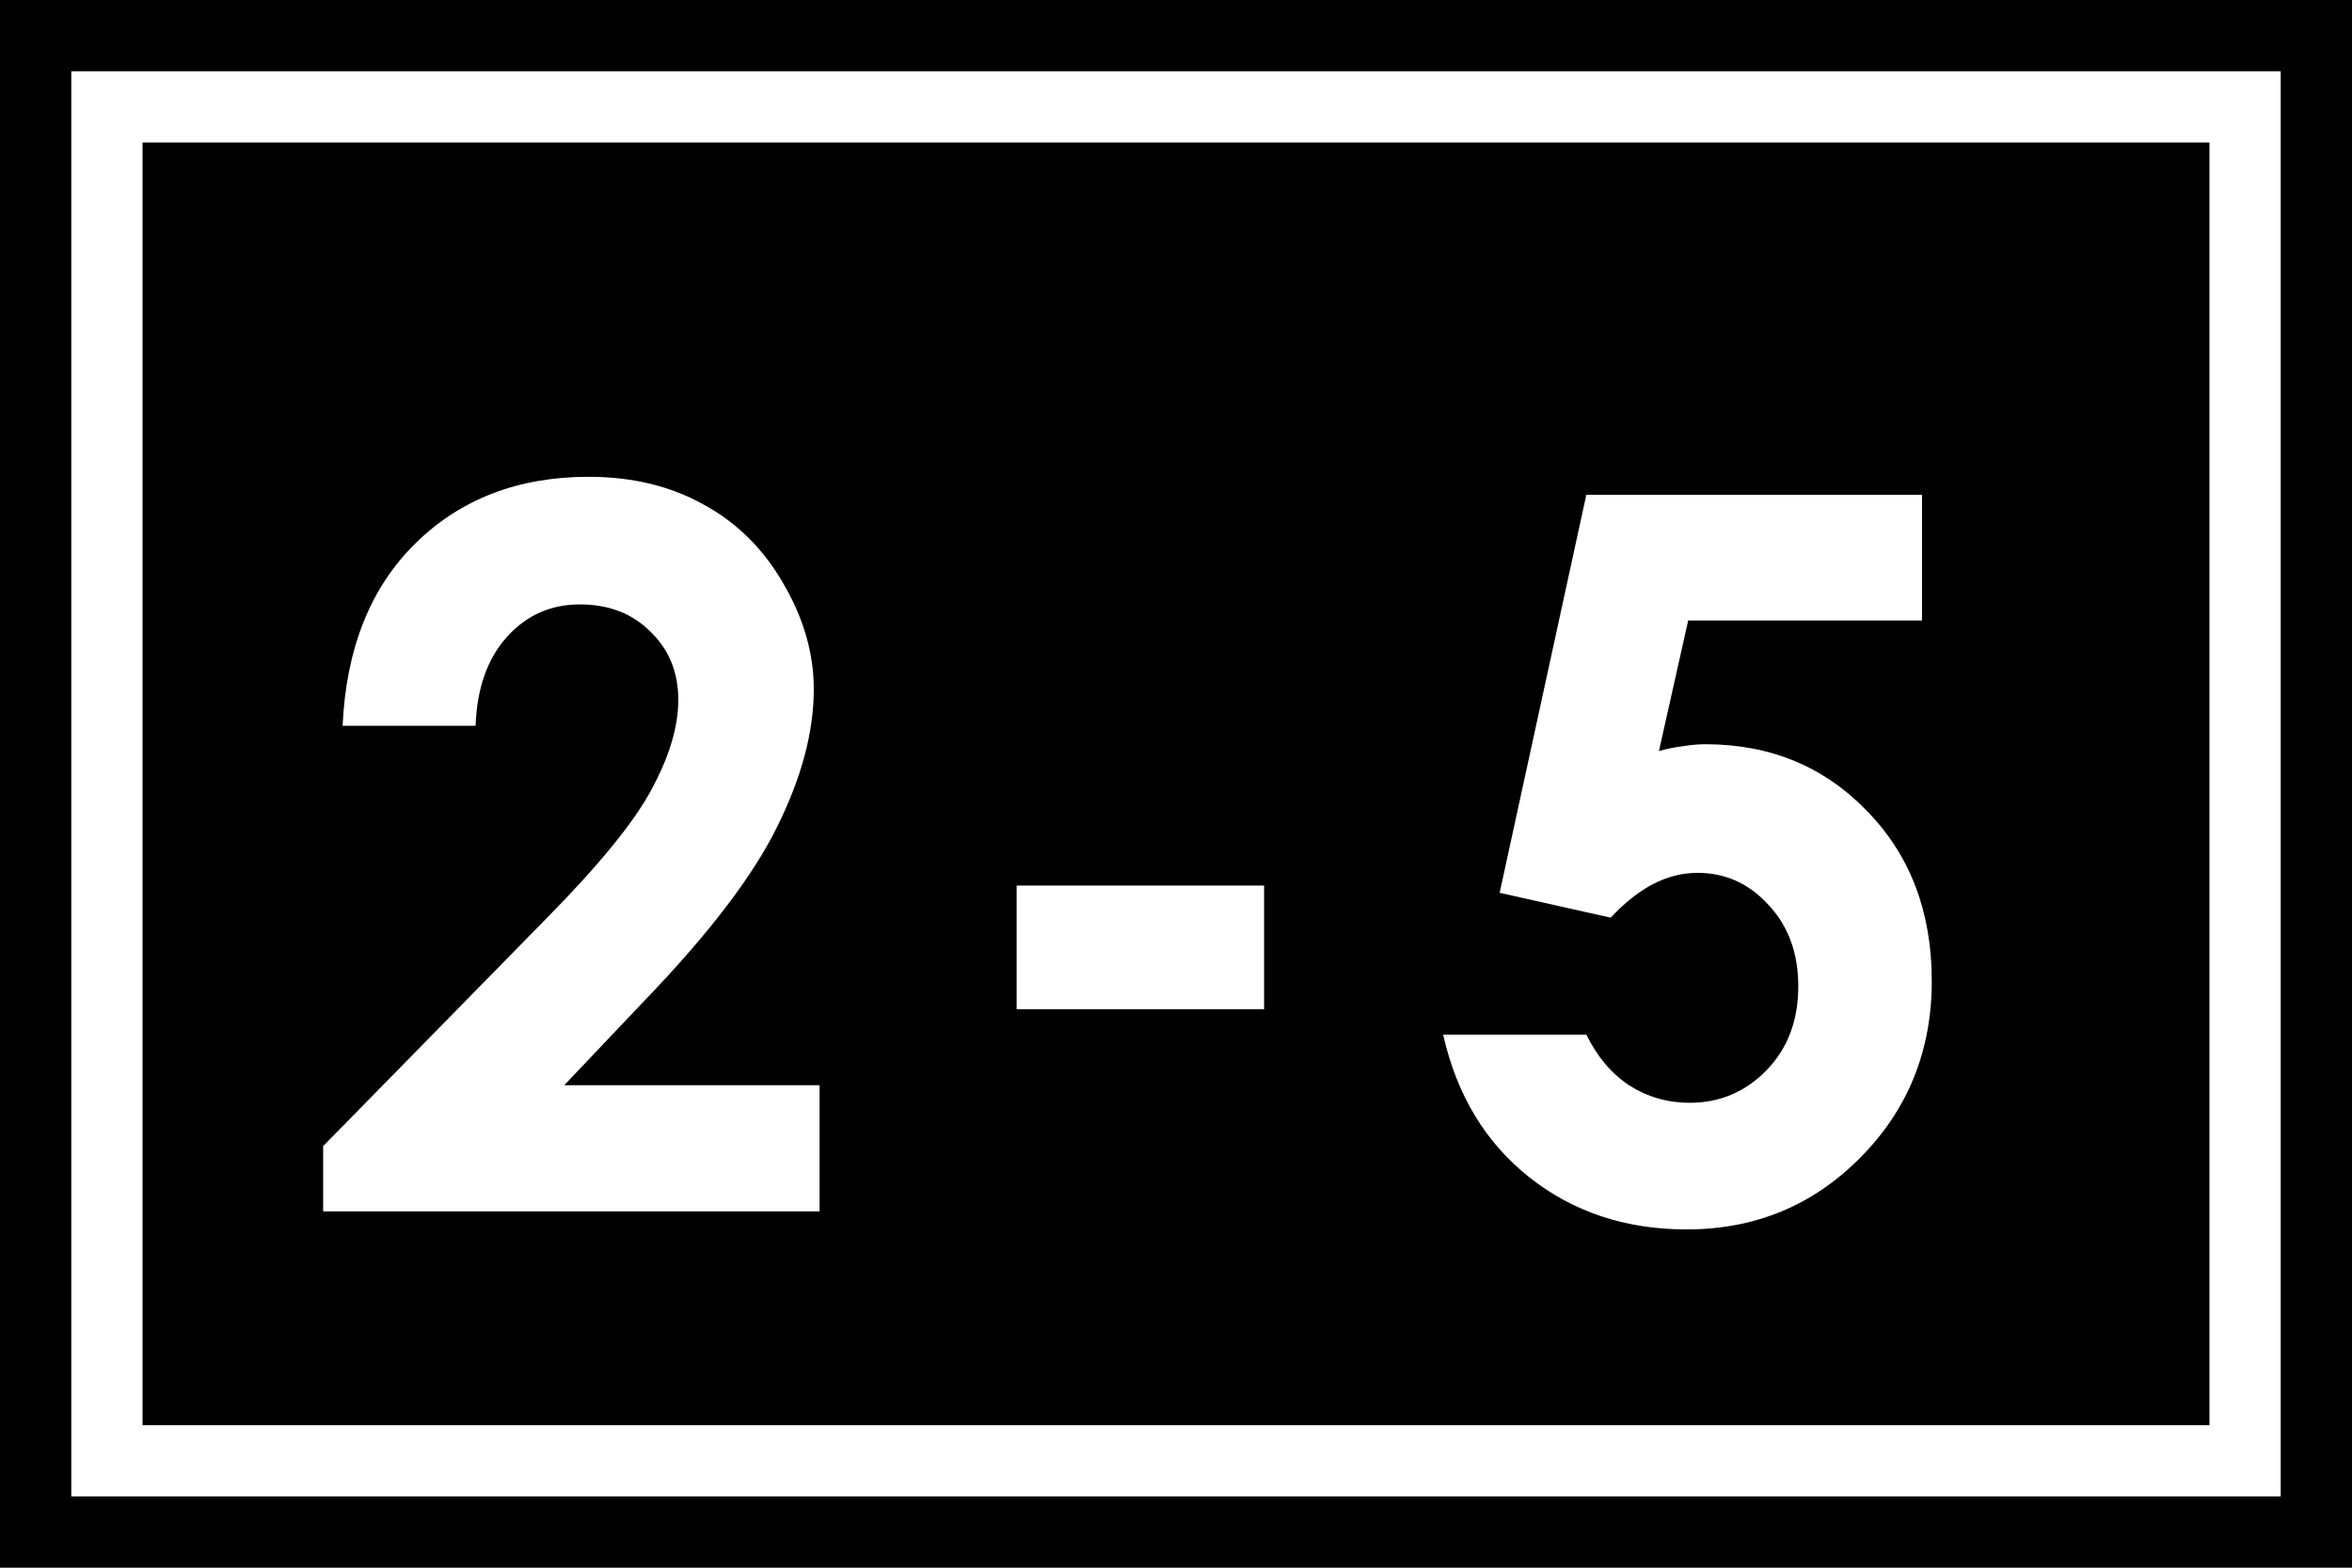 <svg width="33" height="22" viewBox="0 0 33 22" fill="none" xmlns="http://www.w3.org/2000/svg">
<rect width="33" height="22" fill="black"/>
<path d="M6.673 10.185H4.807C4.857 9.1 5.197 8.248 5.826 7.628C6.459 7.004 7.27 6.691 8.259 6.691C8.87 6.691 9.408 6.821 9.873 7.081C10.342 7.336 10.716 7.708 10.994 8.195C11.276 8.678 11.418 9.171 11.418 9.672C11.418 10.269 11.247 10.912 10.905 11.6C10.568 12.288 9.948 13.101 9.045 14.04L7.917 15.229H11.499V17H4.534V16.084L7.644 12.912C8.396 12.151 8.895 11.54 9.141 11.08C9.392 10.615 9.517 10.196 9.517 9.822C9.517 9.435 9.387 9.116 9.127 8.865C8.872 8.61 8.542 8.482 8.136 8.482C7.726 8.482 7.384 8.635 7.111 8.94C6.837 9.246 6.692 9.66 6.673 10.185ZM14.264 12.427H17.736V14.163H14.264V12.427ZM22.257 6.944H26.967V8.708H23.686L23.276 10.54C23.39 10.508 23.502 10.485 23.611 10.472C23.72 10.454 23.825 10.444 23.925 10.444C24.837 10.444 25.593 10.757 26.195 11.381C26.801 12.001 27.104 12.796 27.104 13.767C27.104 14.746 26.769 15.574 26.099 16.248C25.434 16.918 24.623 17.253 23.666 17.253C22.809 17.253 22.073 17.009 21.457 16.521C20.842 16.034 20.439 15.366 20.248 14.519H22.257C22.412 14.833 22.615 15.072 22.866 15.236C23.121 15.396 23.401 15.476 23.707 15.476C24.13 15.476 24.49 15.323 24.787 15.018C25.083 14.712 25.231 14.32 25.231 13.842C25.231 13.377 25.092 12.996 24.814 12.7C24.541 12.399 24.208 12.249 23.816 12.249C23.606 12.249 23.399 12.301 23.194 12.406C22.993 12.511 22.795 12.668 22.599 12.878L21.041 12.529L22.257 6.944Z" fill="white"/>
<rect x="1.5" y="1.5" width="30" height="19" stroke="white"/>
</svg>
